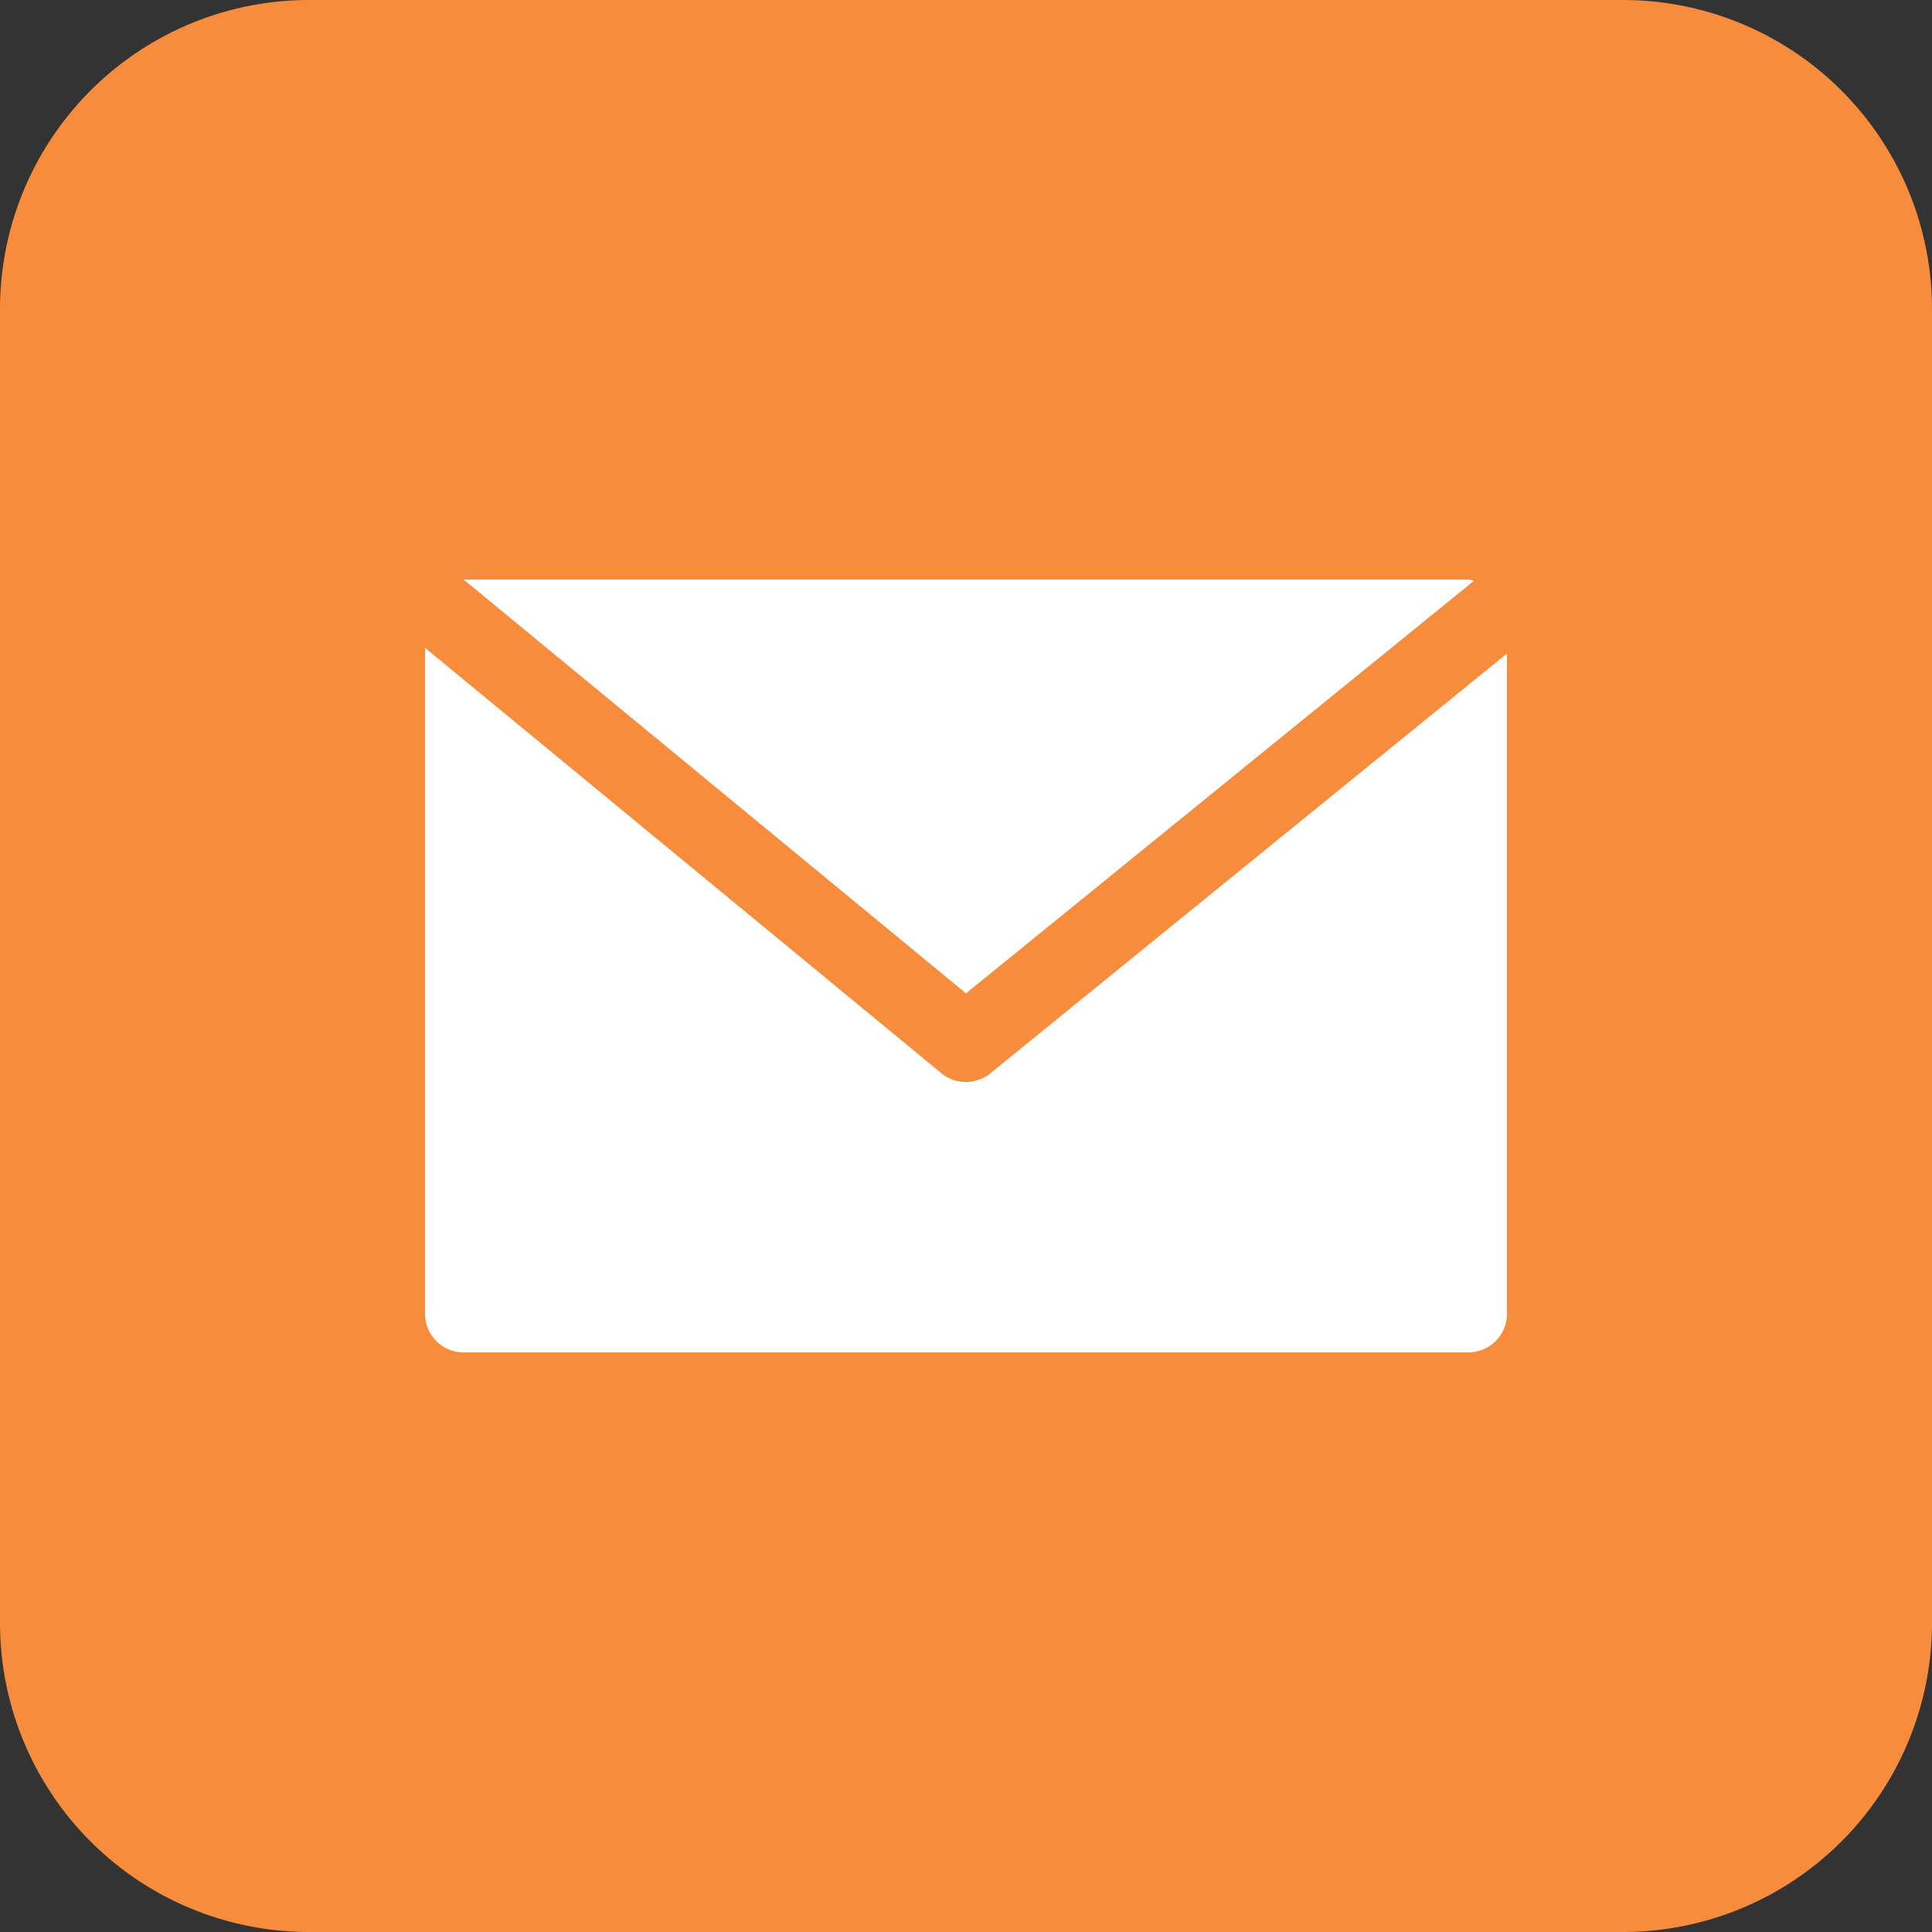 <svg width="50" height="50" fill="none" xmlns="http://www.w3.org/2000/svg"><rect width="100%" height="100%" fill="#333333" stroke="none"/><path d="M0 8a8 8 0 0 1 8-8h34a8 8 0 0 1 8 8v34a8 8 0 0 1-8 8H8a8 8 0 0 1-8-8V8z" fill="#F88C3D"/><path d="M38 15H12l13 10.708L38.147 15.03A.9.9 0 0 0 38 15z" fill="#fff"/><path d="M25.631 27.776a1 1 0 0 1-1.267 0L11 16.766V34a1 1 0 0 0 1 1h26a1 1 0 0 0 1-1V16.914L25.631 27.776z" fill="#fff"/></svg>